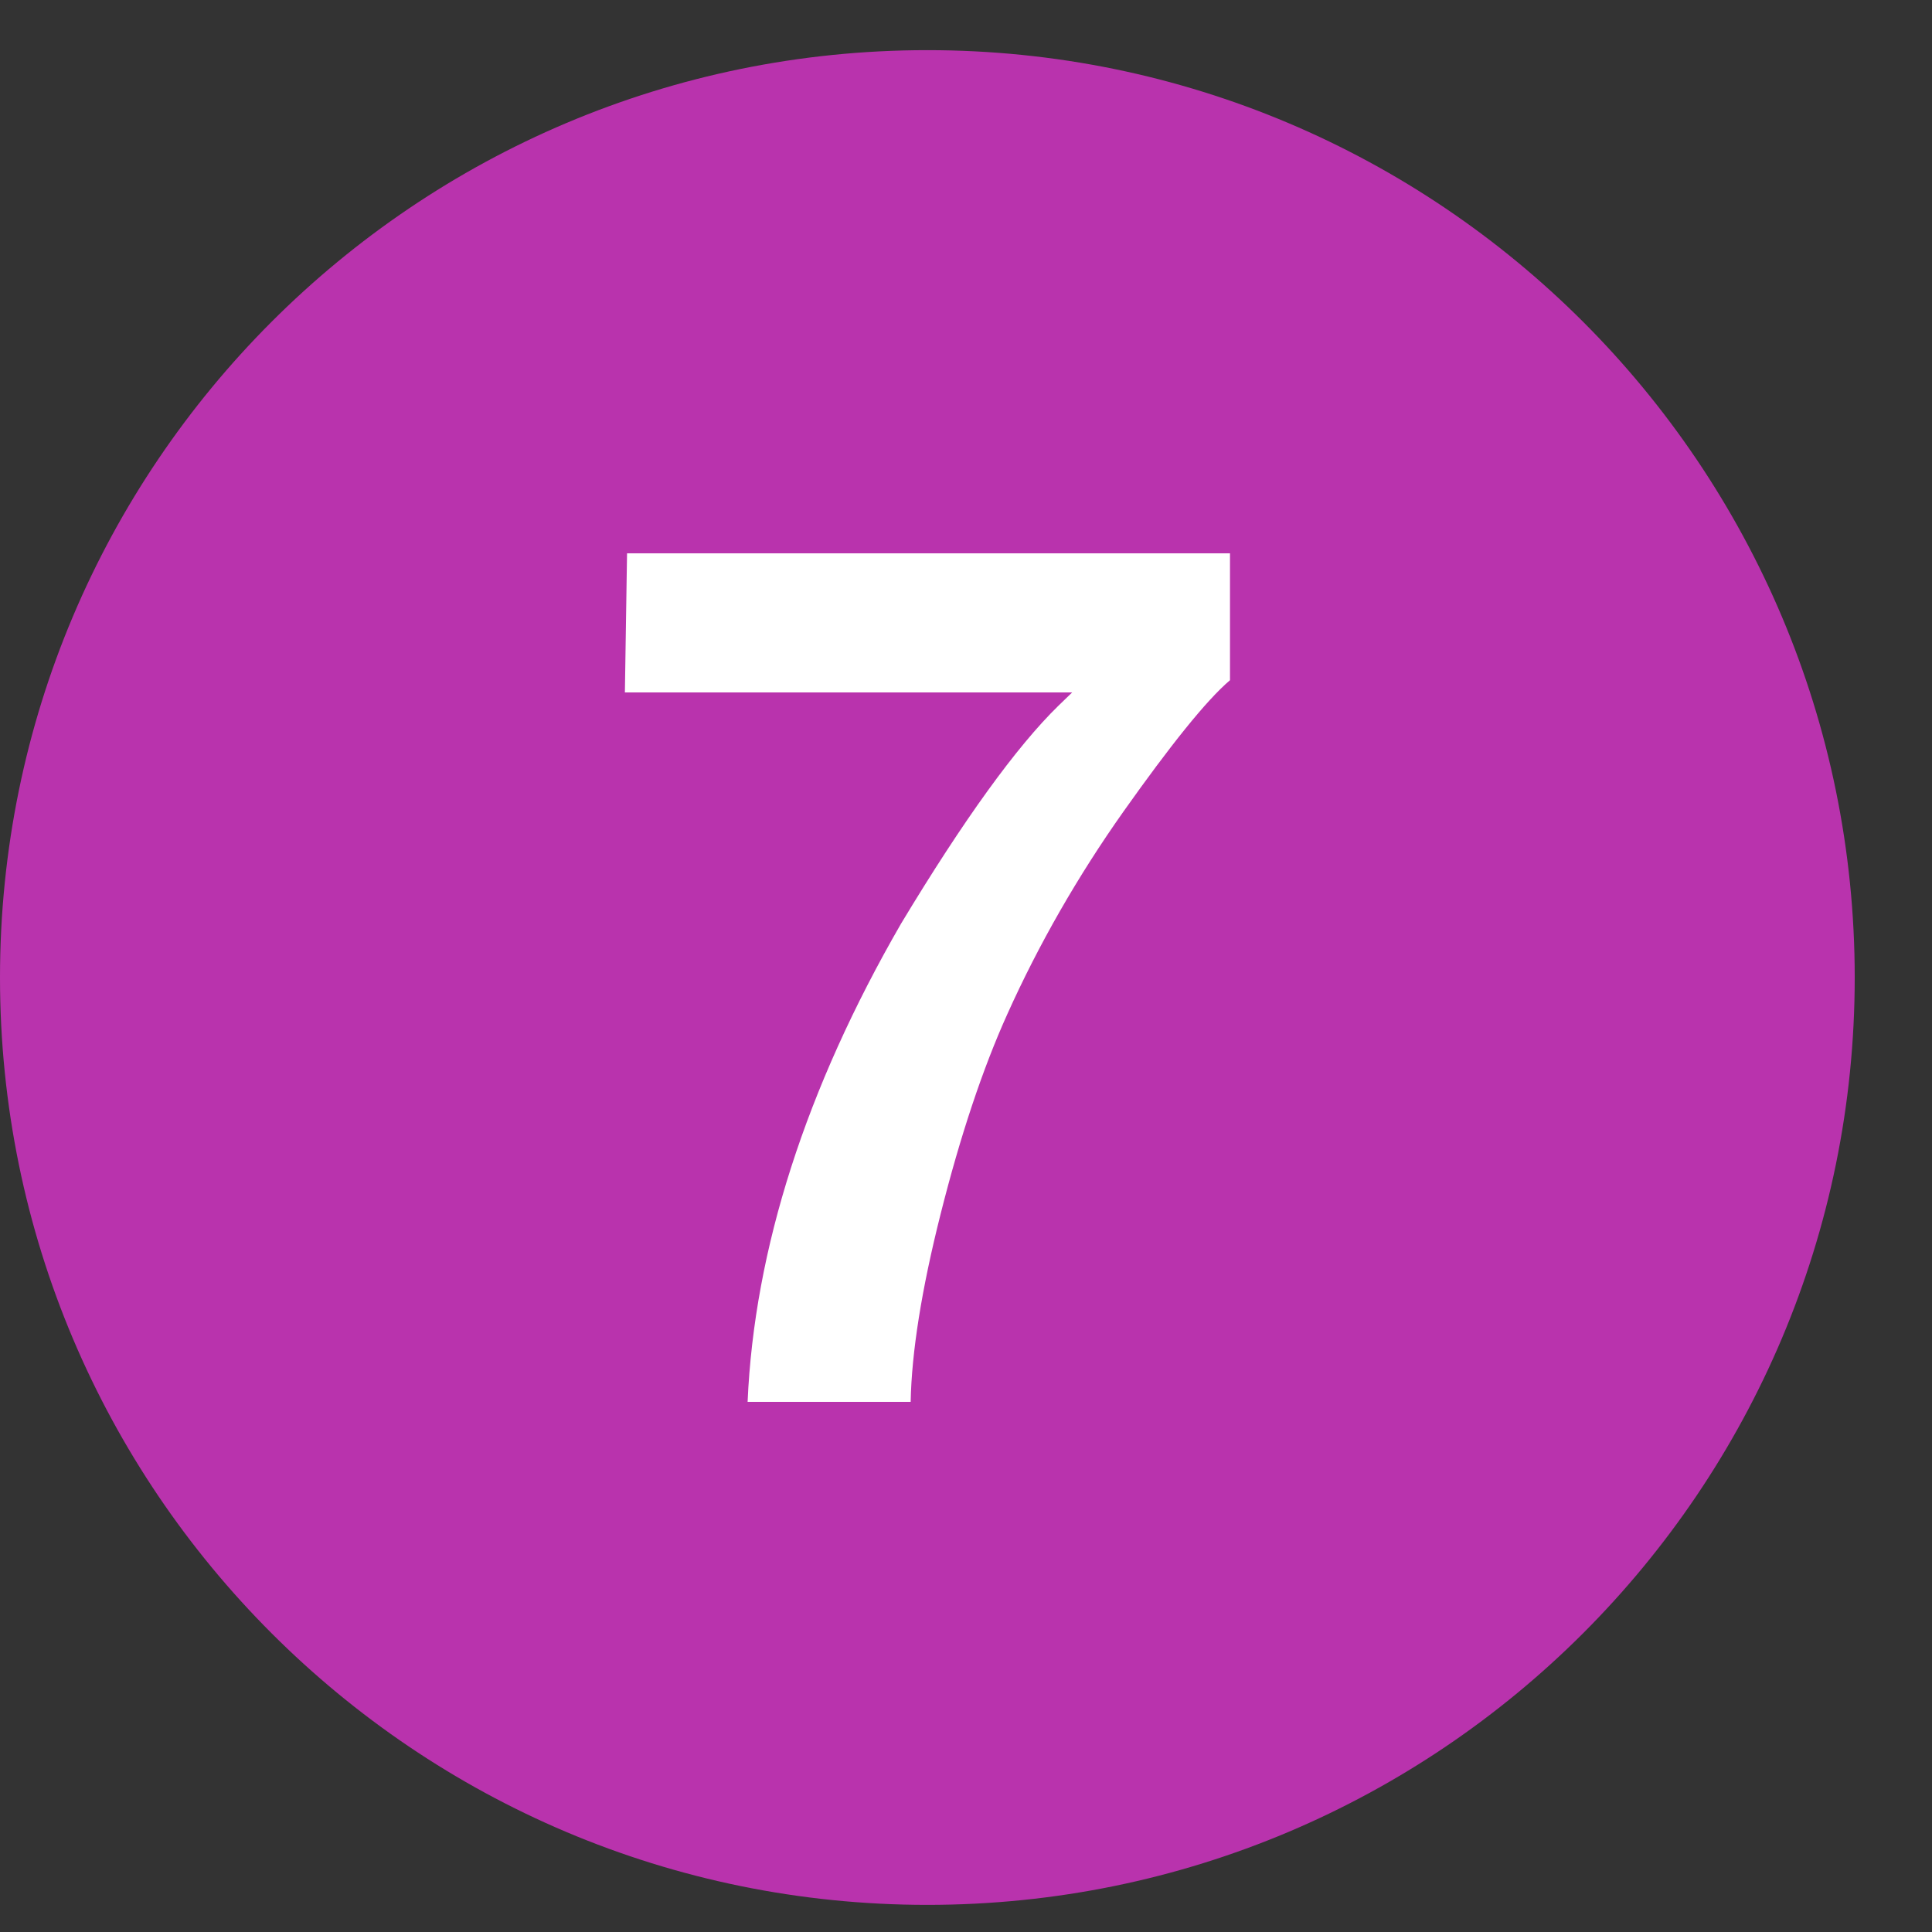 <?xml version="1.0" encoding="UTF-8" standalone="no"?>
<svg width="25px" height="25px" viewBox="0 0 25 25" version="1.1" xmlns="http://www.w3.org/2000/svg" xmlns:xlink="http://www.w3.org/1999/xlink">
    <rect x="0" y="0" width="25" height="25" fill="#333333" stroke="none"/>
    <!-- Generator: Sketch 47 (45396) - http://www.bohemiancoding.com/sketch -->
    <title>7</title>
    <desc>Created with Sketch.</desc>
    <defs></defs>
    <g id="Page-1" stroke="none" stroke-width="1" fill="none" fill-rule="evenodd">
        <g id="Modes-of-transport-and-lines" transform="translate(-171, -836)">
            <g id="7" transform="translate(171, 836)">
                <path d="M0,12.649 C0,6.022 5.372,0.649 12,0.649 C18.627,0.649 24,6.022 24,12.649 C24,19.277 18.627,24.649 12,24.649 C5.372,24.649 0,19.277 0,12.649" id="Fill-33" fill="#B933AD"></path>
                <path d="M9.674,18.14 C9.76,16.166 10.428,14.085 11.659,11.953 C12.468,10.61 13.154,9.66 13.697,9.131 L13.874,8.96 L8.086,8.96 L8.114,7.16 L15.916,7.16 L15.916,8.802 C15.609,9.062 15.136,9.657 14.54,10.498 C13.946,11.338 13.441,12.22 13.036,13.12 C12.716,13.828 12.425,14.701 12.17,15.715 C11.926,16.683 11.796,17.498 11.784,18.14 L9.674,18.14 Z" id="Fill-35" fill="#FFFFFF"></path>
            </g>
        </g>
    </g>
</svg>